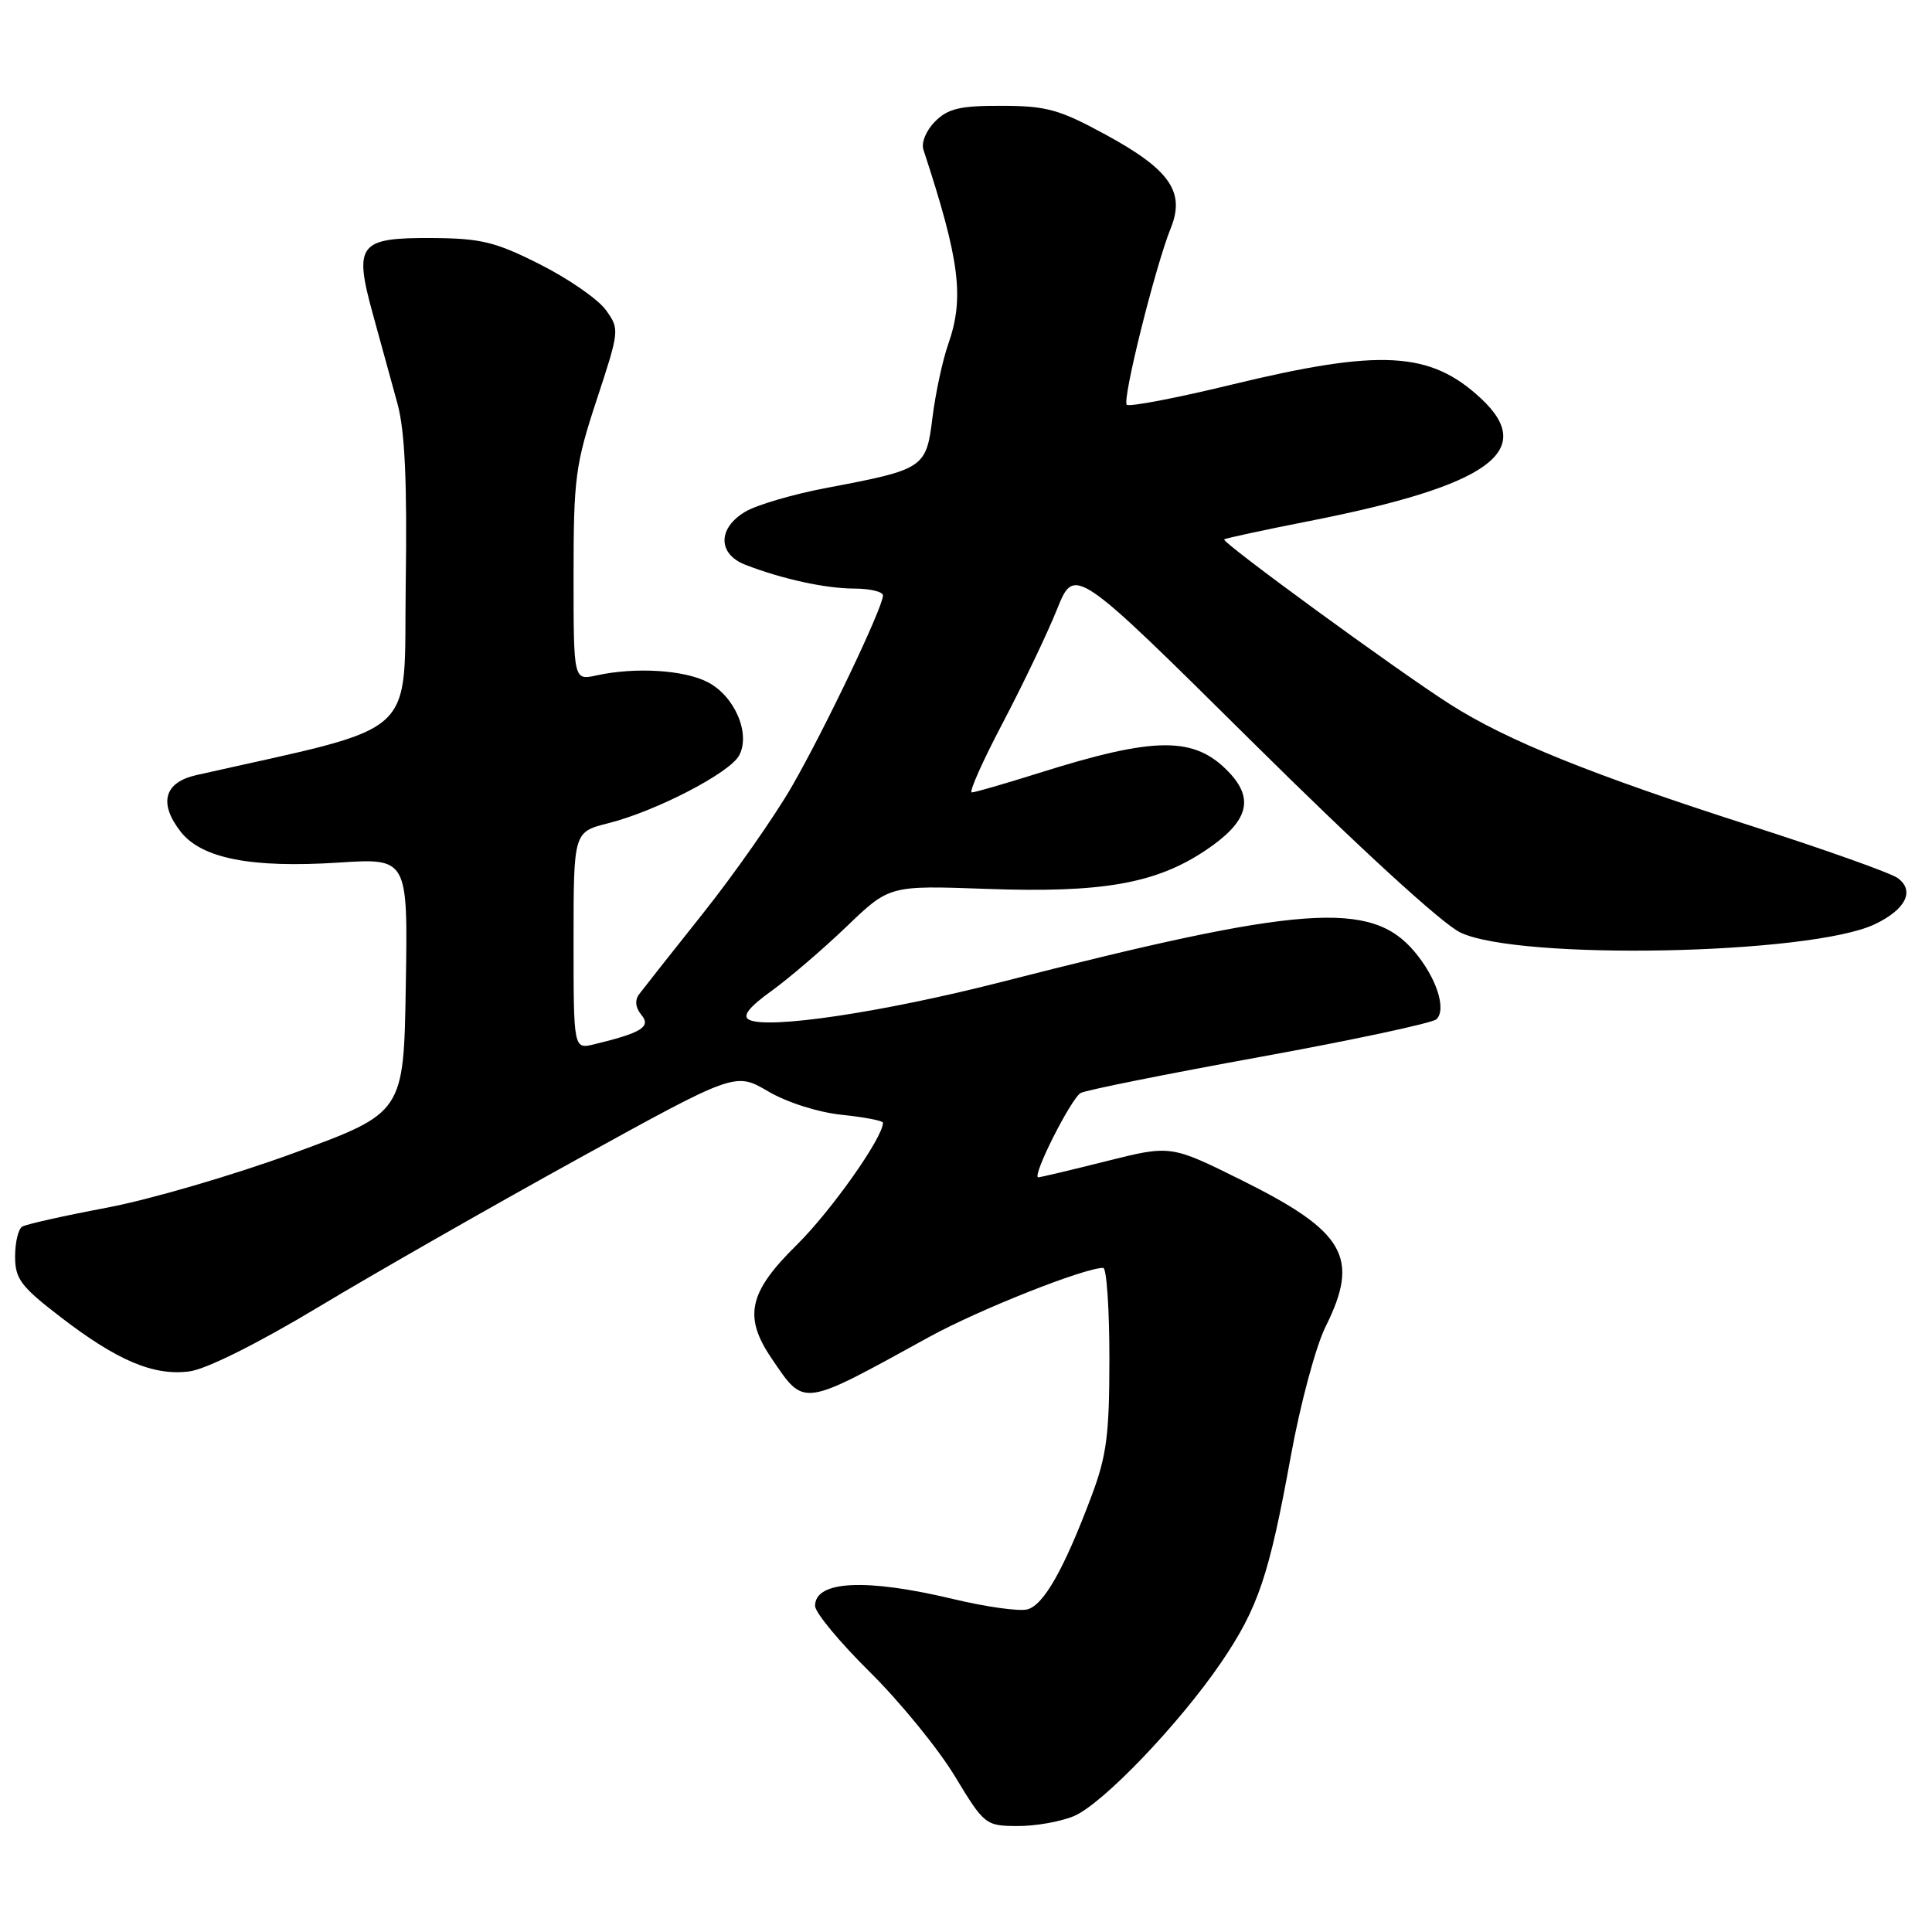<?xml version="1.0" encoding="UTF-8" standalone="no"?>
<!DOCTYPE svg PUBLIC "-//W3C//DTD SVG 1.1//EN" "http://www.w3.org/Graphics/SVG/1.1/DTD/svg11.dtd" >
<svg xmlns="http://www.w3.org/2000/svg" xmlns:xlink="http://www.w3.org/1999/xlink" version="1.1" viewBox="0 0 256 256">
 <g >
 <path fill="currentColor"
d=" M 142.28 240.65 C 146.09 239.06 156.29 228.40 161.84 220.24 C 166.72 213.05 168.16 208.78 171.03 193.00 C 172.28 186.10 174.35 178.39 175.65 175.78 C 180.22 166.61 178.26 163.20 164.50 156.37 C 155.13 151.72 155.13 151.72 146.60 153.86 C 141.91 155.04 137.85 156.00 137.58 156.00 C 136.65 156.00 141.94 145.50 143.21 144.82 C 143.92 144.44 154.61 142.30 166.97 140.05 C 179.33 137.80 189.85 135.55 190.35 135.05 C 191.69 133.71 190.34 129.56 187.43 126.10 C 181.68 119.26 172.49 119.93 132.72 130.11 C 116.91 134.15 101.62 136.43 99.22 135.10 C 98.34 134.61 99.28 133.42 102.22 131.31 C 104.57 129.61 109.05 125.77 112.17 122.78 C 117.85 117.32 117.85 117.32 130.67 117.78 C 146.03 118.34 153.15 117.09 159.74 112.68 C 165.33 108.94 166.25 105.96 162.91 102.40 C 158.32 97.52 153.16 97.53 137.50 102.48 C 133.10 103.86 129.17 105.00 128.76 105.00 C 128.36 105.00 130.21 100.84 132.89 95.75 C 135.56 90.66 138.79 83.91 140.06 80.74 C 142.38 74.97 142.38 74.97 165.94 98.31 C 180.16 112.40 191.09 122.40 193.50 123.56 C 201.27 127.28 239.90 126.51 248.41 122.47 C 252.52 120.52 253.76 118.03 251.46 116.35 C 250.55 115.68 241.86 112.59 232.15 109.47 C 210.88 102.65 199.66 98.12 192.14 93.32 C 185.17 88.88 161.82 71.84 162.21 71.47 C 162.37 71.33 167.45 70.23 173.50 69.04 C 197.26 64.37 203.71 59.77 196.25 52.81 C 189.53 46.54 182.96 46.18 163.18 50.97 C 155.86 52.75 149.61 53.94 149.30 53.63 C 148.67 53.00 153.08 35.30 155.14 30.21 C 157.07 25.43 155.00 22.46 146.50 17.84 C 140.37 14.50 138.66 14.03 132.75 14.02 C 127.22 14.00 125.62 14.38 123.91 16.09 C 122.72 17.28 122.05 18.90 122.36 19.84 C 127.18 34.51 127.81 39.44 125.64 45.62 C 124.89 47.76 123.96 52.11 123.56 55.30 C 122.73 62.04 122.50 62.19 109.52 64.65 C 105.12 65.48 100.28 66.90 98.76 67.80 C 95.09 69.97 95.08 73.40 98.75 74.83 C 103.64 76.73 109.41 77.99 113.25 77.99 C 115.31 78.00 117.00 78.41 117.00 78.90 C 117.00 80.48 109.25 96.71 104.91 104.24 C 102.60 108.23 97.32 115.78 93.17 121.00 C 89.01 126.22 85.20 131.06 84.68 131.75 C 84.09 132.55 84.20 133.53 84.99 134.48 C 86.30 136.06 85.02 136.85 78.75 138.37 C 76.00 139.04 76.00 139.04 76.00 124.64 C 76.00 110.24 76.00 110.24 80.61 109.08 C 86.92 107.49 96.70 102.42 97.94 100.10 C 99.49 97.22 97.35 92.23 93.78 90.39 C 90.64 88.76 84.15 88.37 79.02 89.50 C 76.00 90.16 76.00 90.16 76.00 76.21 C 76.00 63.34 76.24 61.55 79.07 52.96 C 82.09 43.78 82.11 43.62 80.28 41.08 C 79.26 39.66 75.34 36.94 71.57 35.04 C 65.63 32.04 63.74 31.58 57.24 31.54 C 47.51 31.49 46.85 32.34 49.43 41.71 C 50.46 45.44 51.91 50.75 52.67 53.50 C 53.65 57.09 53.96 63.83 53.76 77.46 C 53.47 98.27 56.06 95.92 26.00 102.71 C 21.74 103.67 20.99 106.44 23.96 110.23 C 26.74 113.76 33.33 115.04 44.83 114.30 C 54.05 113.70 54.05 113.70 53.77 130.57 C 53.50 147.44 53.50 147.44 39.00 152.76 C 31.02 155.69 19.86 158.95 14.18 160.02 C 8.51 161.09 3.45 162.22 2.93 162.54 C 2.42 162.86 2.00 164.64 2.00 166.50 C 2.00 169.45 2.76 170.47 7.98 174.48 C 15.57 180.32 20.38 182.35 25.14 181.71 C 27.36 181.41 34.23 177.98 42.18 173.20 C 49.51 168.79 64.93 159.98 76.46 153.62 C 97.43 142.06 97.43 142.06 101.78 144.61 C 104.30 146.09 108.41 147.39 111.56 147.72 C 114.55 148.03 117.00 148.50 117.00 148.77 C 117.00 150.74 110.12 160.47 105.56 164.97 C 99.19 171.23 98.48 174.47 102.25 180.01 C 106.65 186.46 106.04 186.55 123.11 177.16 C 129.68 173.55 143.65 168.00 146.18 168.00 C 146.63 168.00 147.00 173.39 147.00 179.98 C 147.00 190.16 146.64 192.90 144.61 198.29 C 140.98 207.95 138.29 212.69 136.13 213.25 C 135.06 213.54 130.65 212.92 126.34 211.89 C 114.73 209.11 108.00 209.44 108.00 212.79 C 108.00 213.66 111.26 217.60 115.25 221.54 C 119.24 225.49 124.30 231.69 126.50 235.32 C 130.42 241.80 130.59 241.93 134.78 241.96 C 137.14 241.98 140.51 241.39 142.28 240.65 Z "/>
</g>
</svg>
